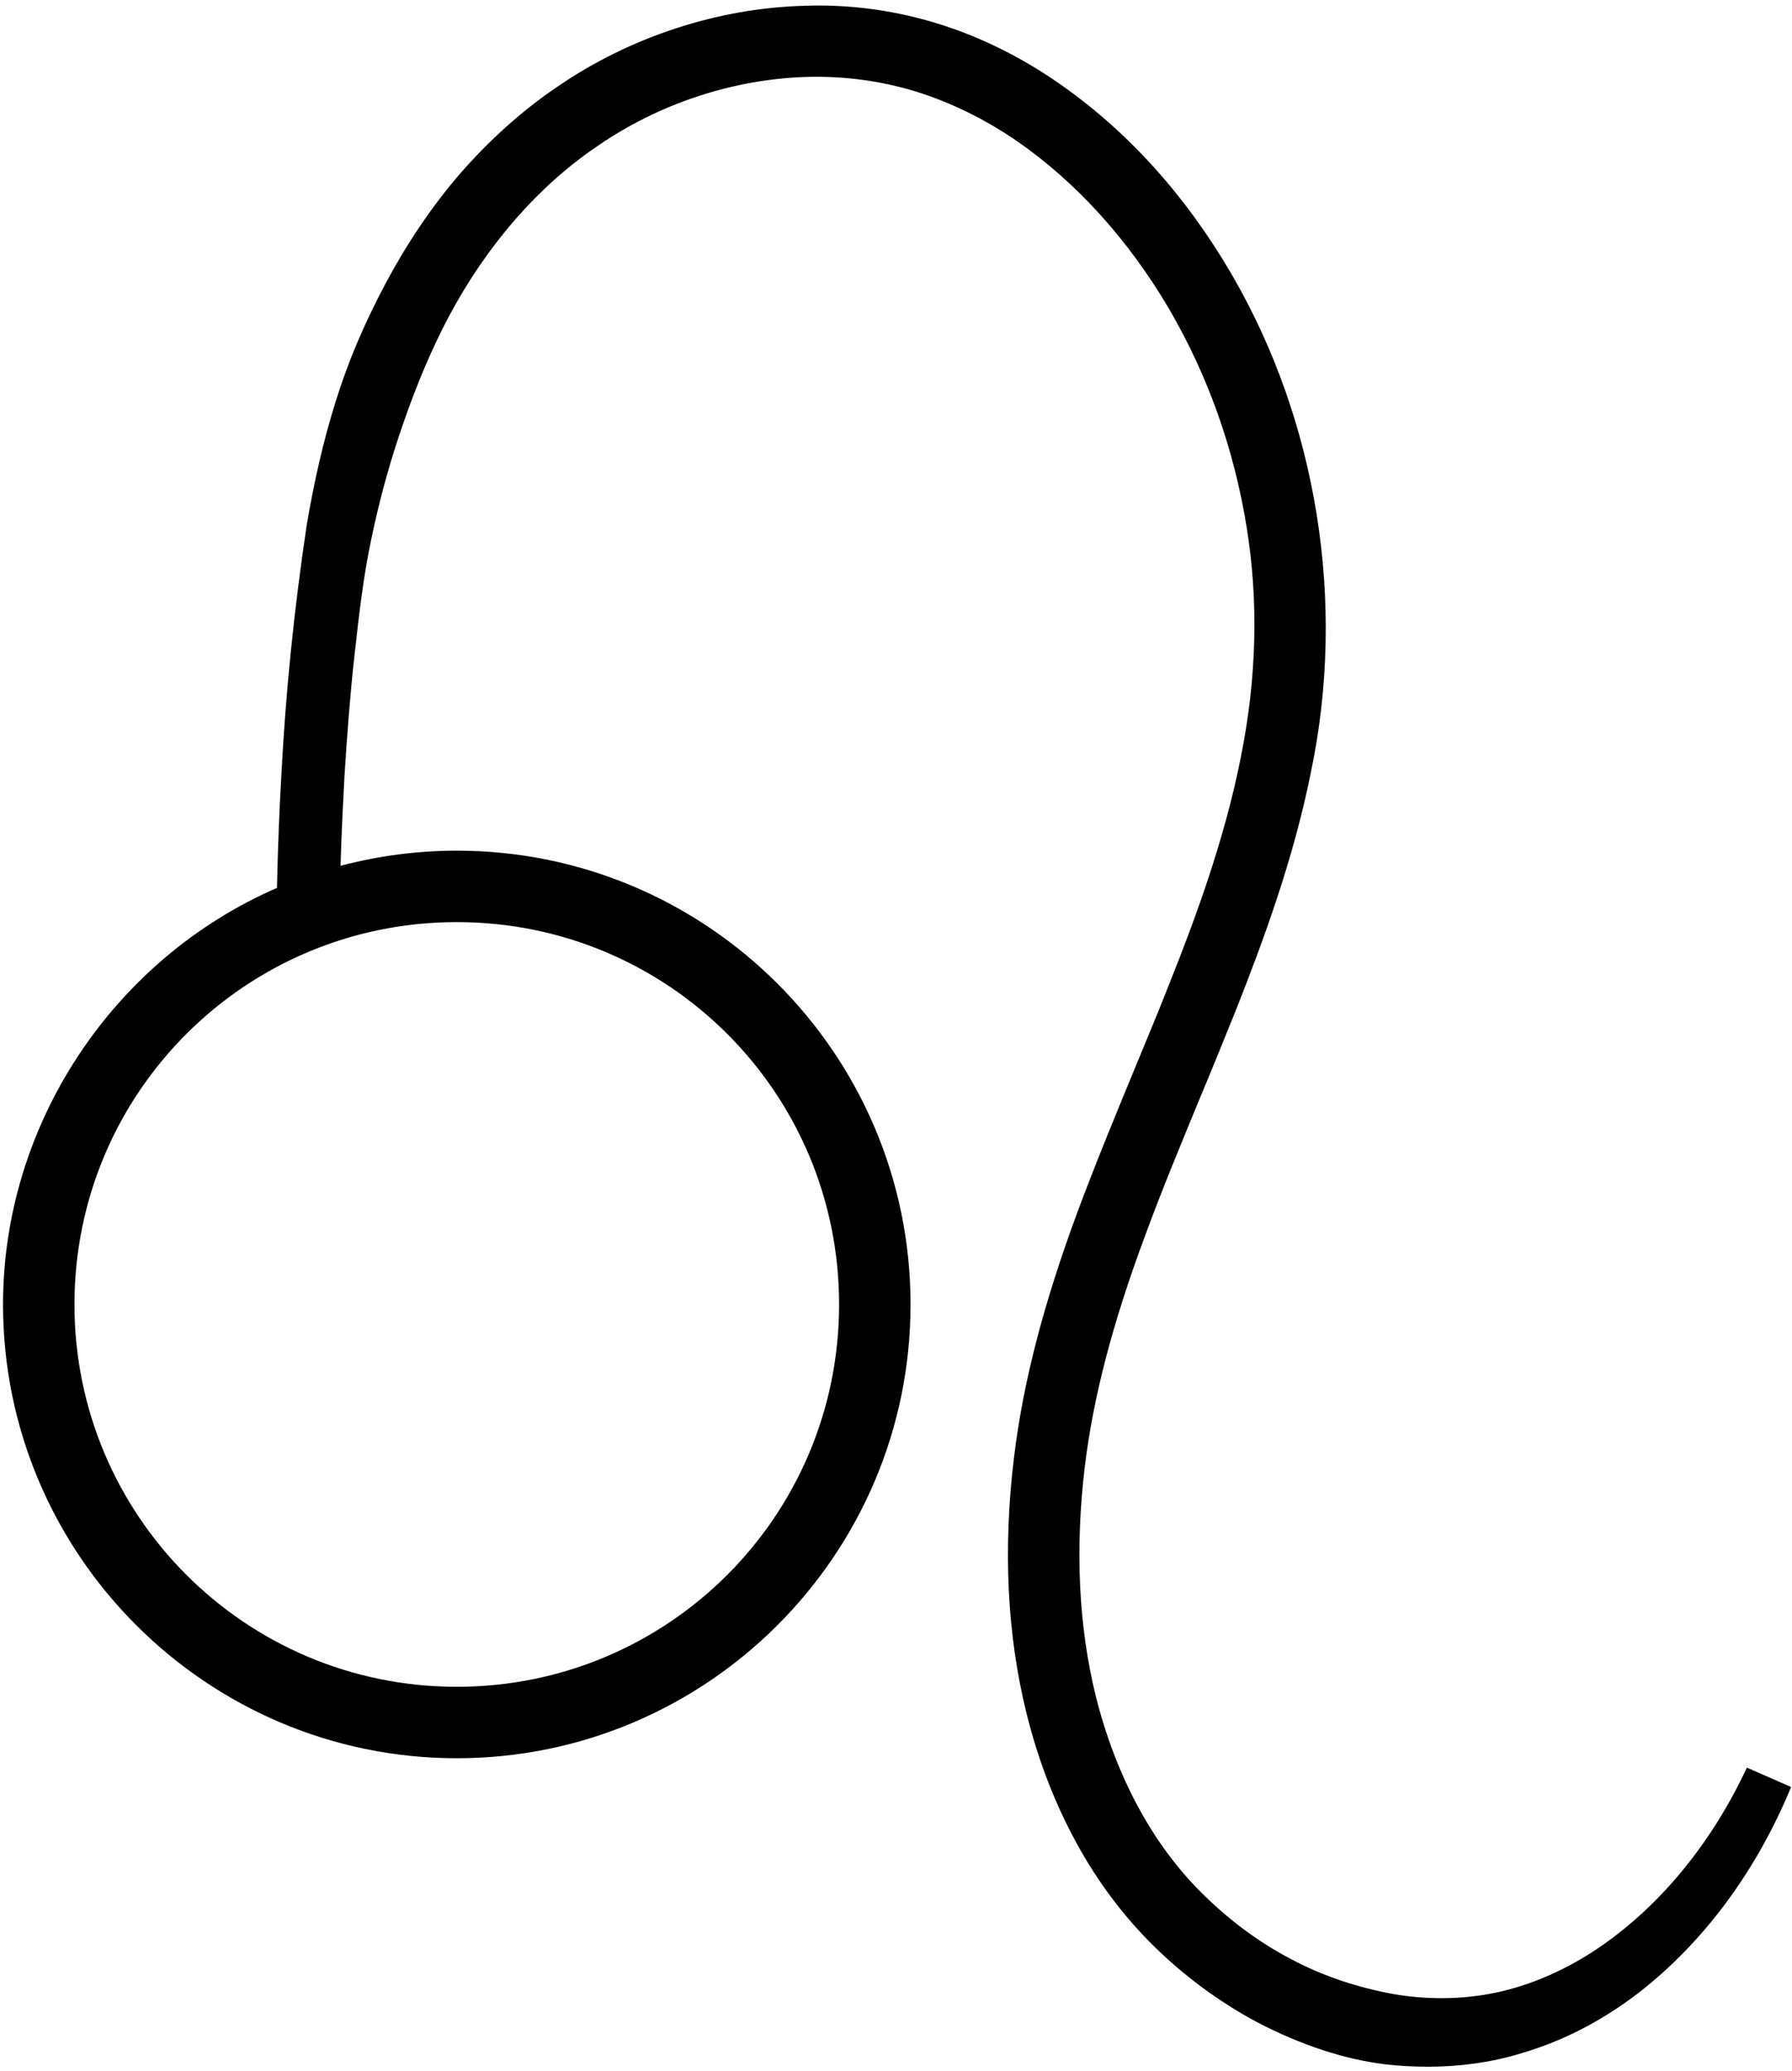 <svg version="1.2" xmlns="http://www.w3.org/2000/svg" viewBox="0 0 592 684" width="592" height="684">
	<title>Objects</title>
	<style>
		.s0 { fill: #000000 } 
	</style>
	<g id="Objects">
		<path id="Leo 1 " fill-rule="evenodd" class="s0" d="m471.6 682.7q-7 0-14.1-0.8c-13.6-1.7-27.8-6.4-42.2-13.9-12.7-6.8-24.6-15.6-35.2-26.2-10.2-10.3-18.9-22.2-25.8-35.5-6.5-12.3-11.6-25.9-15.2-40.4-6.4-25.9-7.8-54.3-4.1-84.6 3-24.6 9.6-50.2 20.9-80.8 6-16.1 12.6-32.1 19-47.6 3.8-9.2 7.7-18.5 11.3-27.7 8.8-22 18.4-48.1 23.7-75 5.3-26.2 5.9-51.8 1.9-76.3-4.2-25.8-12.8-49.9-25.5-71.7-13.4-22.9-30.9-42.2-50.5-55.7-10.5-7.2-21.6-12.6-33-16.2-11.7-3.6-23.8-5.2-36.1-4.9-24.4 0.7-49 8.8-69.4 22.9-19.5 13.2-36.4 32.6-49 56.2-5.4 10.2-10.4 21.8-15.1 35.4-4.2 12-7.7 24.6-10.4 37.5-2.7 12.5-4.2 25.6-5.6 38.3l-0.1 0.8c-1.4 12.7-2.4 25.7-3.3 39.8-0.5 9.4-1 19.2-1.3 29.7 12.5-3.3 25.4-5 38.4-5 82.7 0 149.9 67.2 149.9 149.9 0 82.6-67.2 149.9-149.9 149.9-82.6 0-149.9-67.3-149.9-149.9 0-59.4 36.2-114 90.5-137.6 0.3-13.7 0.8-26.2 1.5-38.2 1.4-26.6 4.1-53.3 8.3-81.5 2.4-14.2 5.5-28 9.6-41 4-12.9 9.4-25.7 16.6-39.2 7-13.1 15.1-25.1 24.1-35.6 9.9-11.4 20.8-21.2 32.3-29 24.1-16.6 53.3-26.2 82.2-26.9 14.7-0.5 29.5 1.5 43.7 5.9 13.6 4.2 26.9 10.7 39.4 19.3 22.8 15.7 42.1 36.9 57.5 63.2 28.5 48.8 38.1 108.8 26.4 164.6-5.7 28.7-15.8 56-24.9 79-3.8 9.4-7.6 18.8-11.5 28.1-6.3 15.3-12.9 31.1-18.6 46.7-10.7 28.8-16.9 52.8-19.7 75.5-3.3 27.4-2.1 53 3.6 76.1 6.6 26.3 18.6 48.7 34.8 64.8 9 9 18.9 16.4 29.6 22 10.5 5.6 22.1 9.5 34.5 11.7 12.1 2 24.4 1.6 35.6-1.1 11.5-2.8 22.7-8 33.1-15.3 19.5-13.7 36-33.9 47.5-58.5l14.6 6.4c-11.5 27.9-29 51.4-50.4 68-12.1 9.3-25.3 16.1-39.2 20.1-9.6 2.9-20 4.3-30.5 4.3zm-194.4-251.8c0-69.9-56.4-126.3-126.3-126.3-69.8 0-126.3 56.4-126.3 126.3 0 69.8 56.5 126.3 126.3 126.3 69.9 0 126.3-56.5 126.3-126.3z"/>
	</g>
</svg>